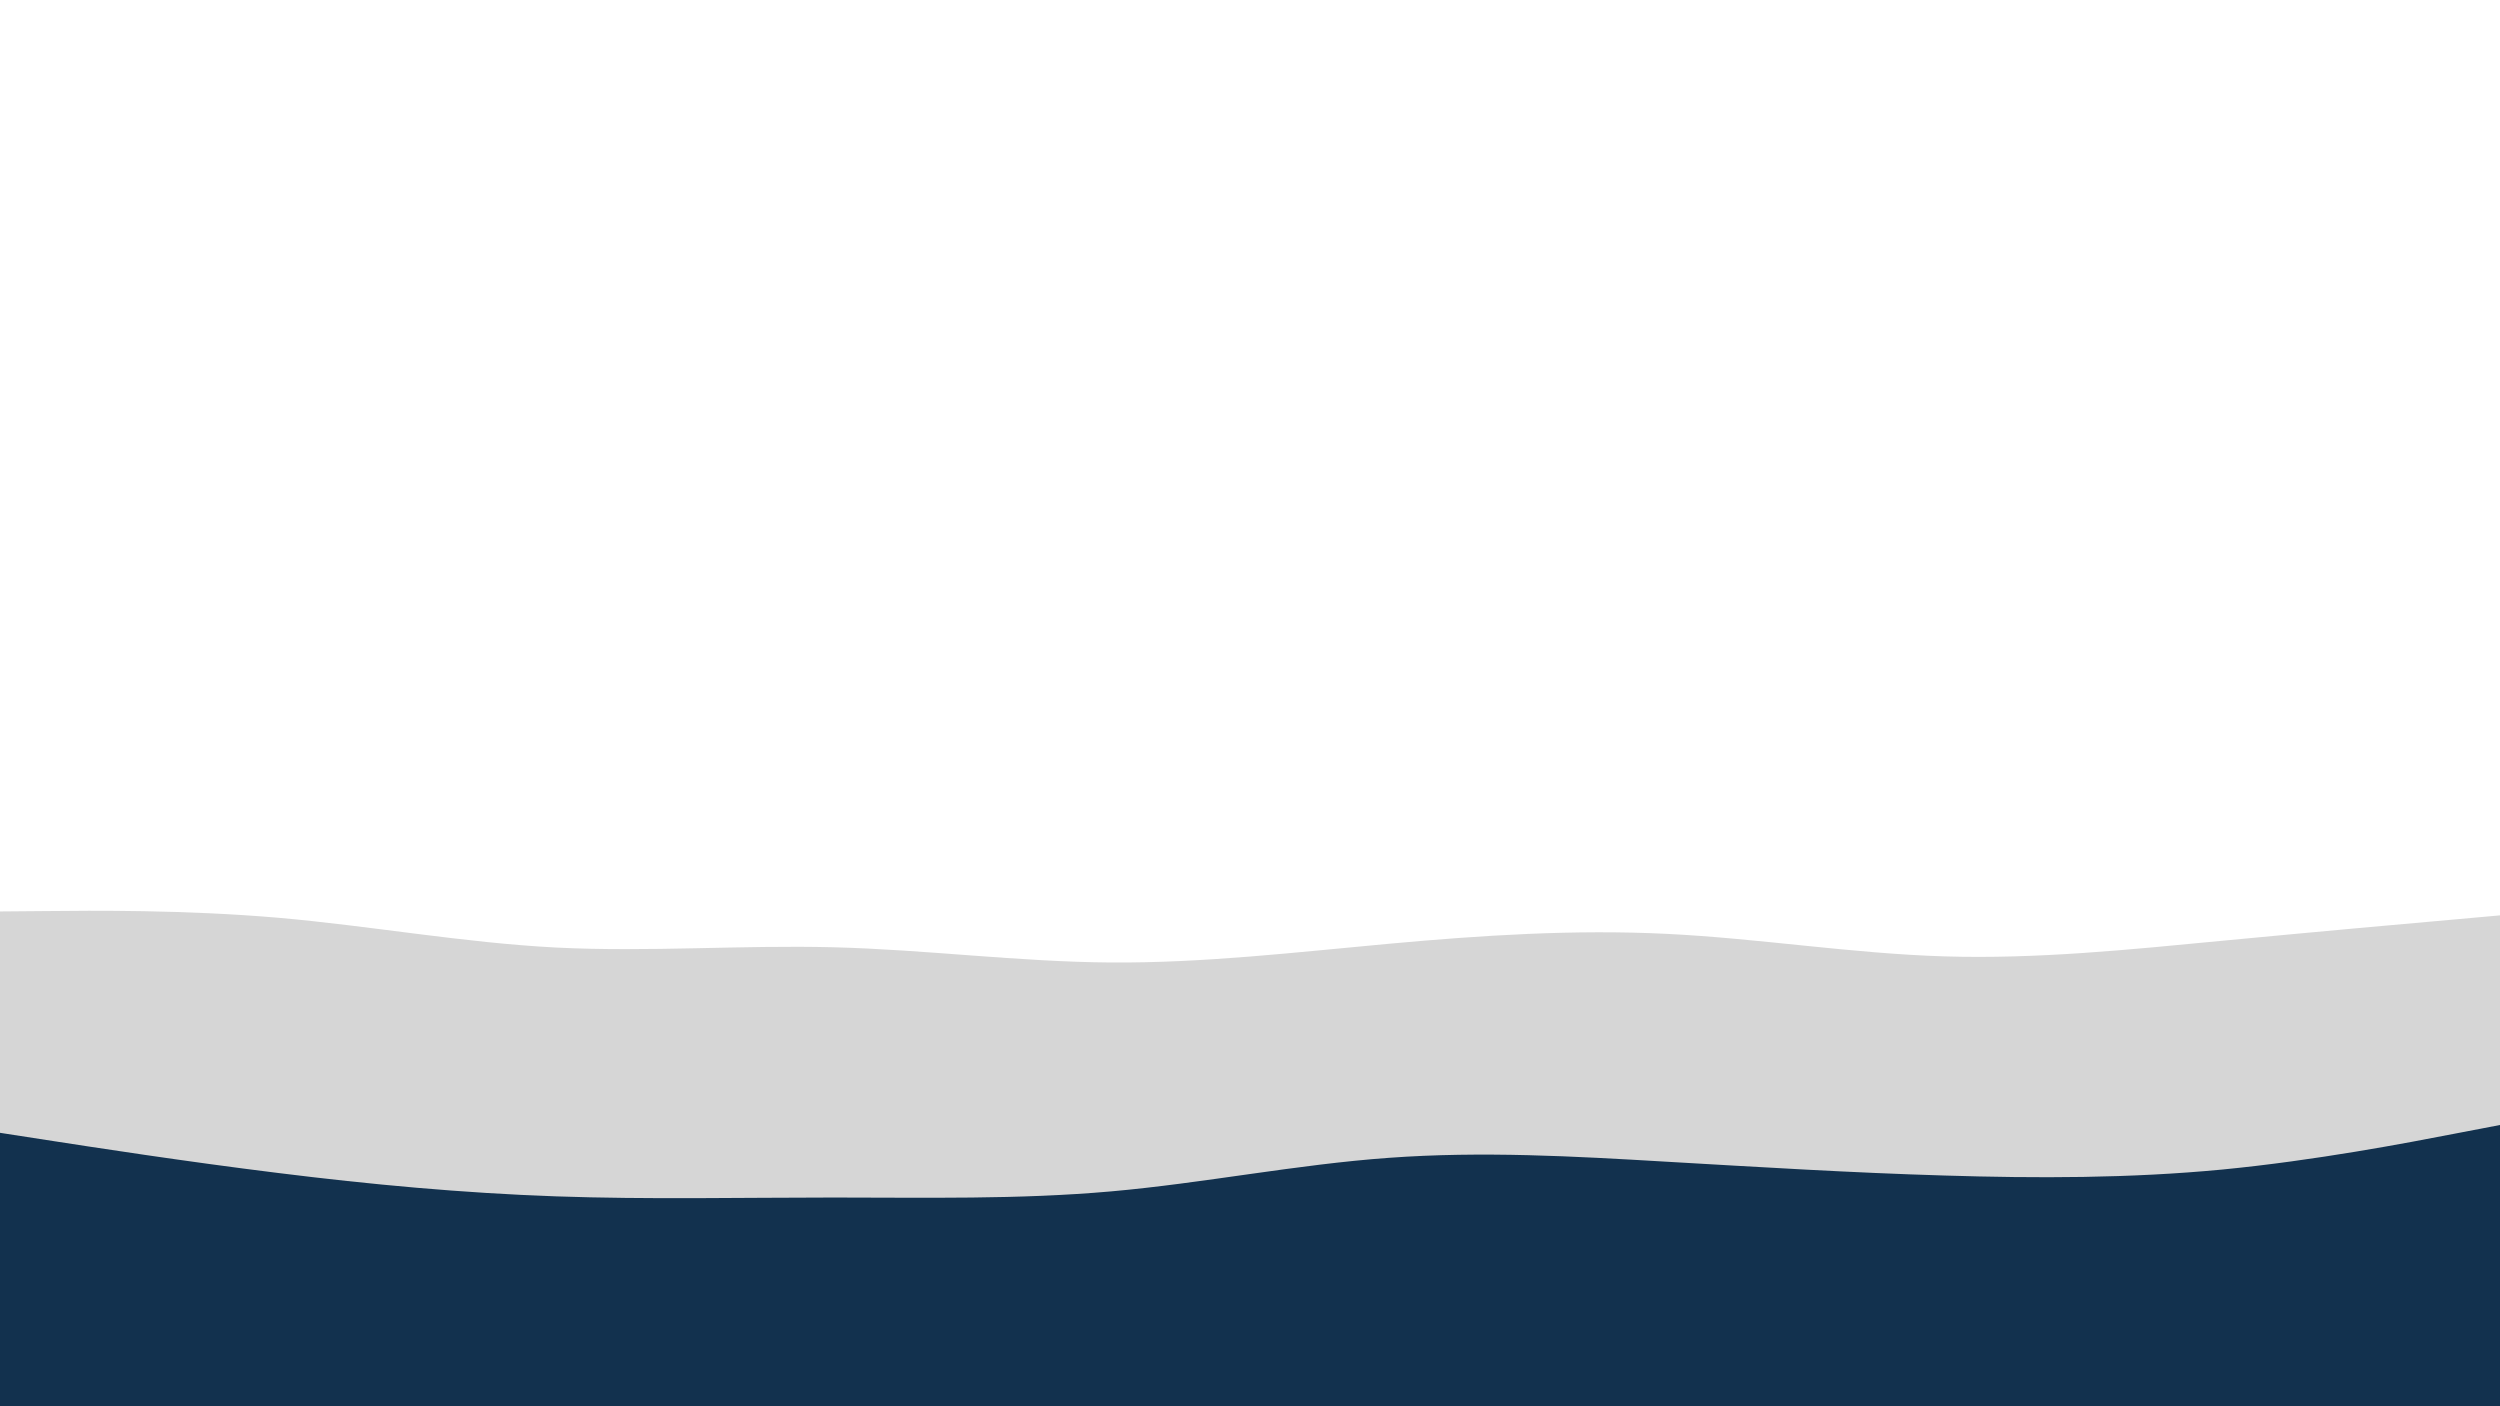 <svg id="visual" viewBox="0 0 1920 1080" width="1920" height="1080" xmlns="http://www.w3.org/2000/svg" xmlns:xlink="http://www.w3.org/1999/xlink" version="1.1"><path d="M0 700L35.5 699.7C71 699.3 142 698.7 213.2 704.8C284.3 711 355.7 724 426.8 727.7C498 731.3 569 725.7 640 727.5C711 729.3 782 738.7 853.2 739.2C924.3 739.7 995.7 731.3 1066.8 724.8C1138 718.3 1209 713.7 1280 717.2C1351 720.7 1422 732.3 1493.2 734.5C1564.3 736.7 1635.7 729.3 1706.8 722.5C1778 715.7 1849 709.3 1884.5 706.2L1920 703L1920 1081L1884.5 1081C1849 1081 1778 1081 1706.8 1081C1635.7 1081 1564.3 1081 1493.2 1081C1422 1081 1351 1081 1280 1081C1209 1081 1138 1081 1066.8 1081C995.7 1081 924.3 1081 853.2 1081C782 1081 711 1081 640 1081C569 1081 498 1081 426.8 1081C355.7 1081 284.3 1081 213.2 1081C142 1081 71 1081 35.5 1081L0 1081Z" fill="#d6d6d6"></path><path d="M0 870L35.5 875.5C71 881 142 892 213.2 900.8C284.3 909.7 355.7 916.3 426.8 918.8C498 921.3 569 919.7 640 919.7C711 919.7 782 921.3 853.2 915C924.3 908.7 995.7 894.3 1066.8 889.2C1138 884 1209 888 1280 892.2C1351 896.3 1422 900.7 1493.2 902.8C1564.3 905 1635.7 905 1706.8 898.2C1778 891.3 1849 877.7 1884.5 870.8L1920 864L1920 1081L1884.5 1081C1849 1081 1778 1081 1706.8 1081C1635.7 1081 1564.3 1081 1493.2 1081C1422 1081 1351 1081 1280 1081C1209 1081 1138 1081 1066.8 1081C995.7 1081 924.3 1081 853.2 1081C782 1081 711 1081 640 1081C569 1081 498 1081 426.8 1081C355.7 1081 284.3 1081 213.2 1081C142 1081 71 1081 35.5 1081L0 1081Z" fill="#12314e"></path></svg>